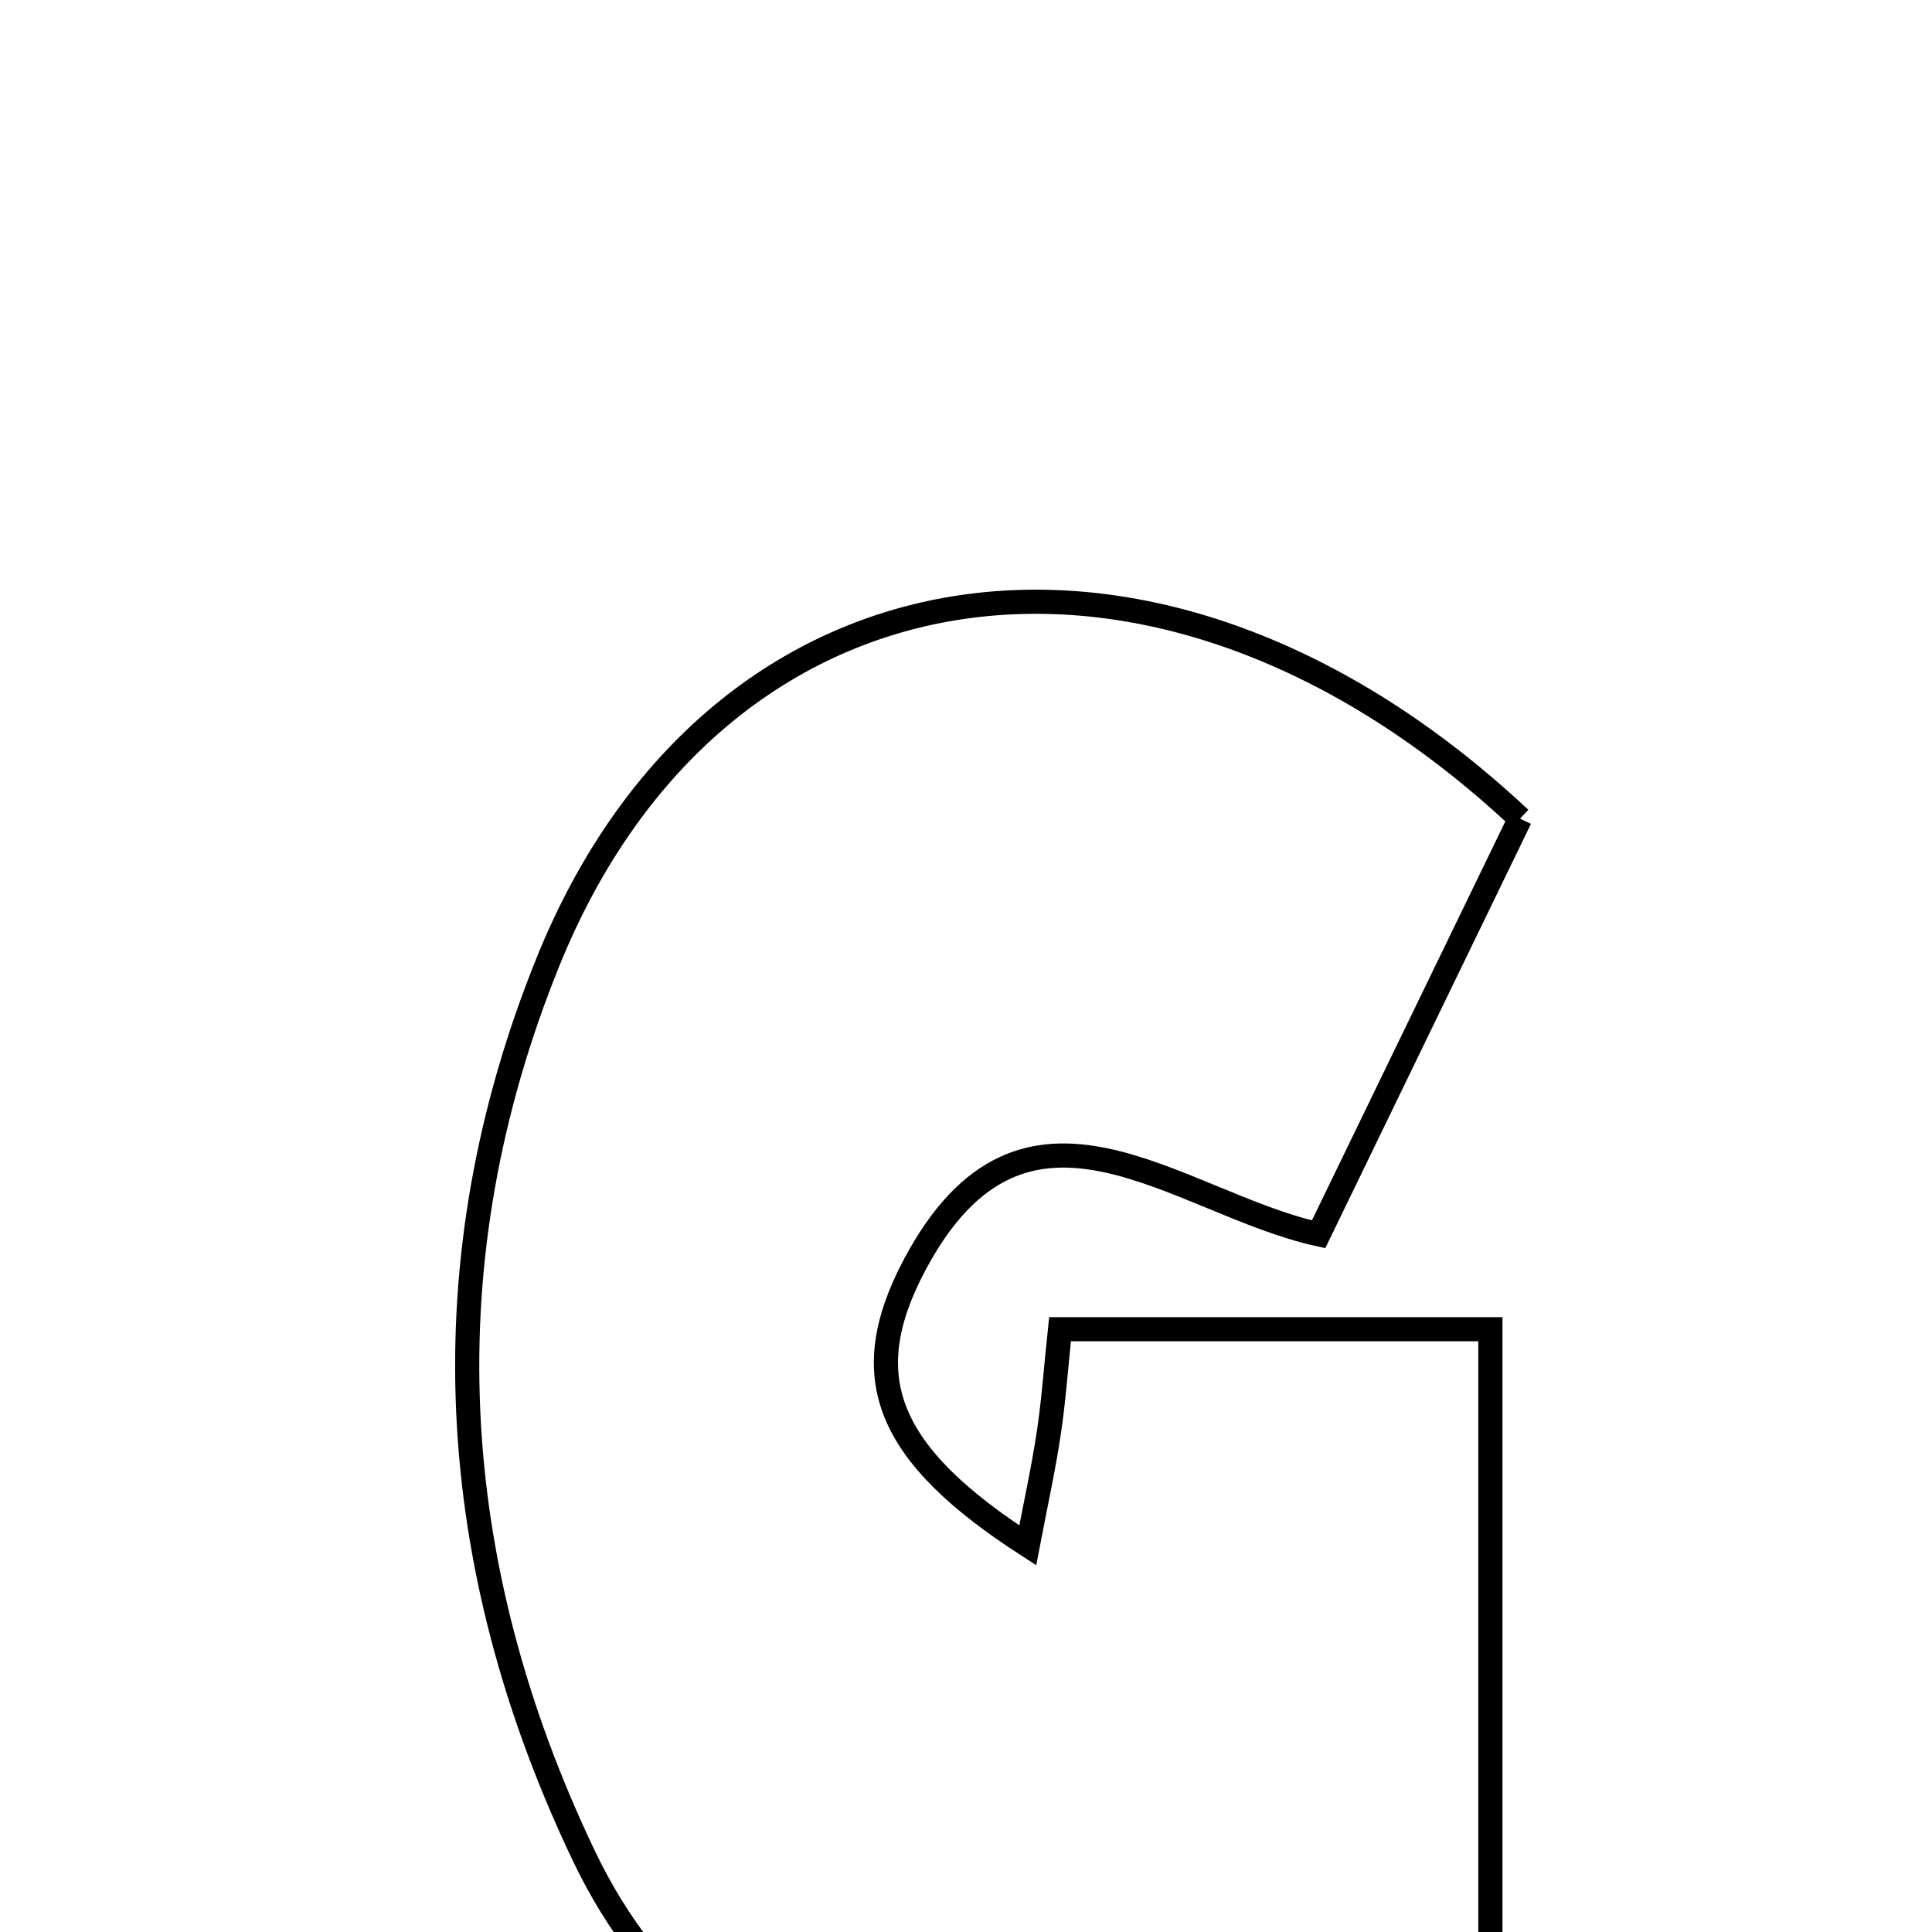 <svg xmlns="http://www.w3.org/2000/svg" viewBox="0.0 0.0 24.0 24.0" height="200px" width="200px"><path fill="none" stroke="black" stroke-width=".3" stroke-opacity="1.0"  filling="0" d="M18.883 10.169 C18.075 11.836 17.252 13.535 16.38 15.333 C14.622 14.946 12.731 13.136 11.362 15.712 C10.62 17.109 11.011 18.064 12.767 19.197 C12.865 18.683 12.962 18.246 13.028 17.804 C13.088 17.41 13.115 17.012 13.168 16.512 C14.988 16.512 16.688 16.512 18.514 16.512 C18.514 19.784 18.514 22.914 18.514 26.166 C16.156 26.799 13.777 26.826 11.415 26.332 C9.532 25.939 8.09 24.806 7.254 23.056 C5.52 19.425 5.302 15.661 6.811 11.939 C8.907 6.771 14.401 5.969 18.883 10.169"></path></svg>